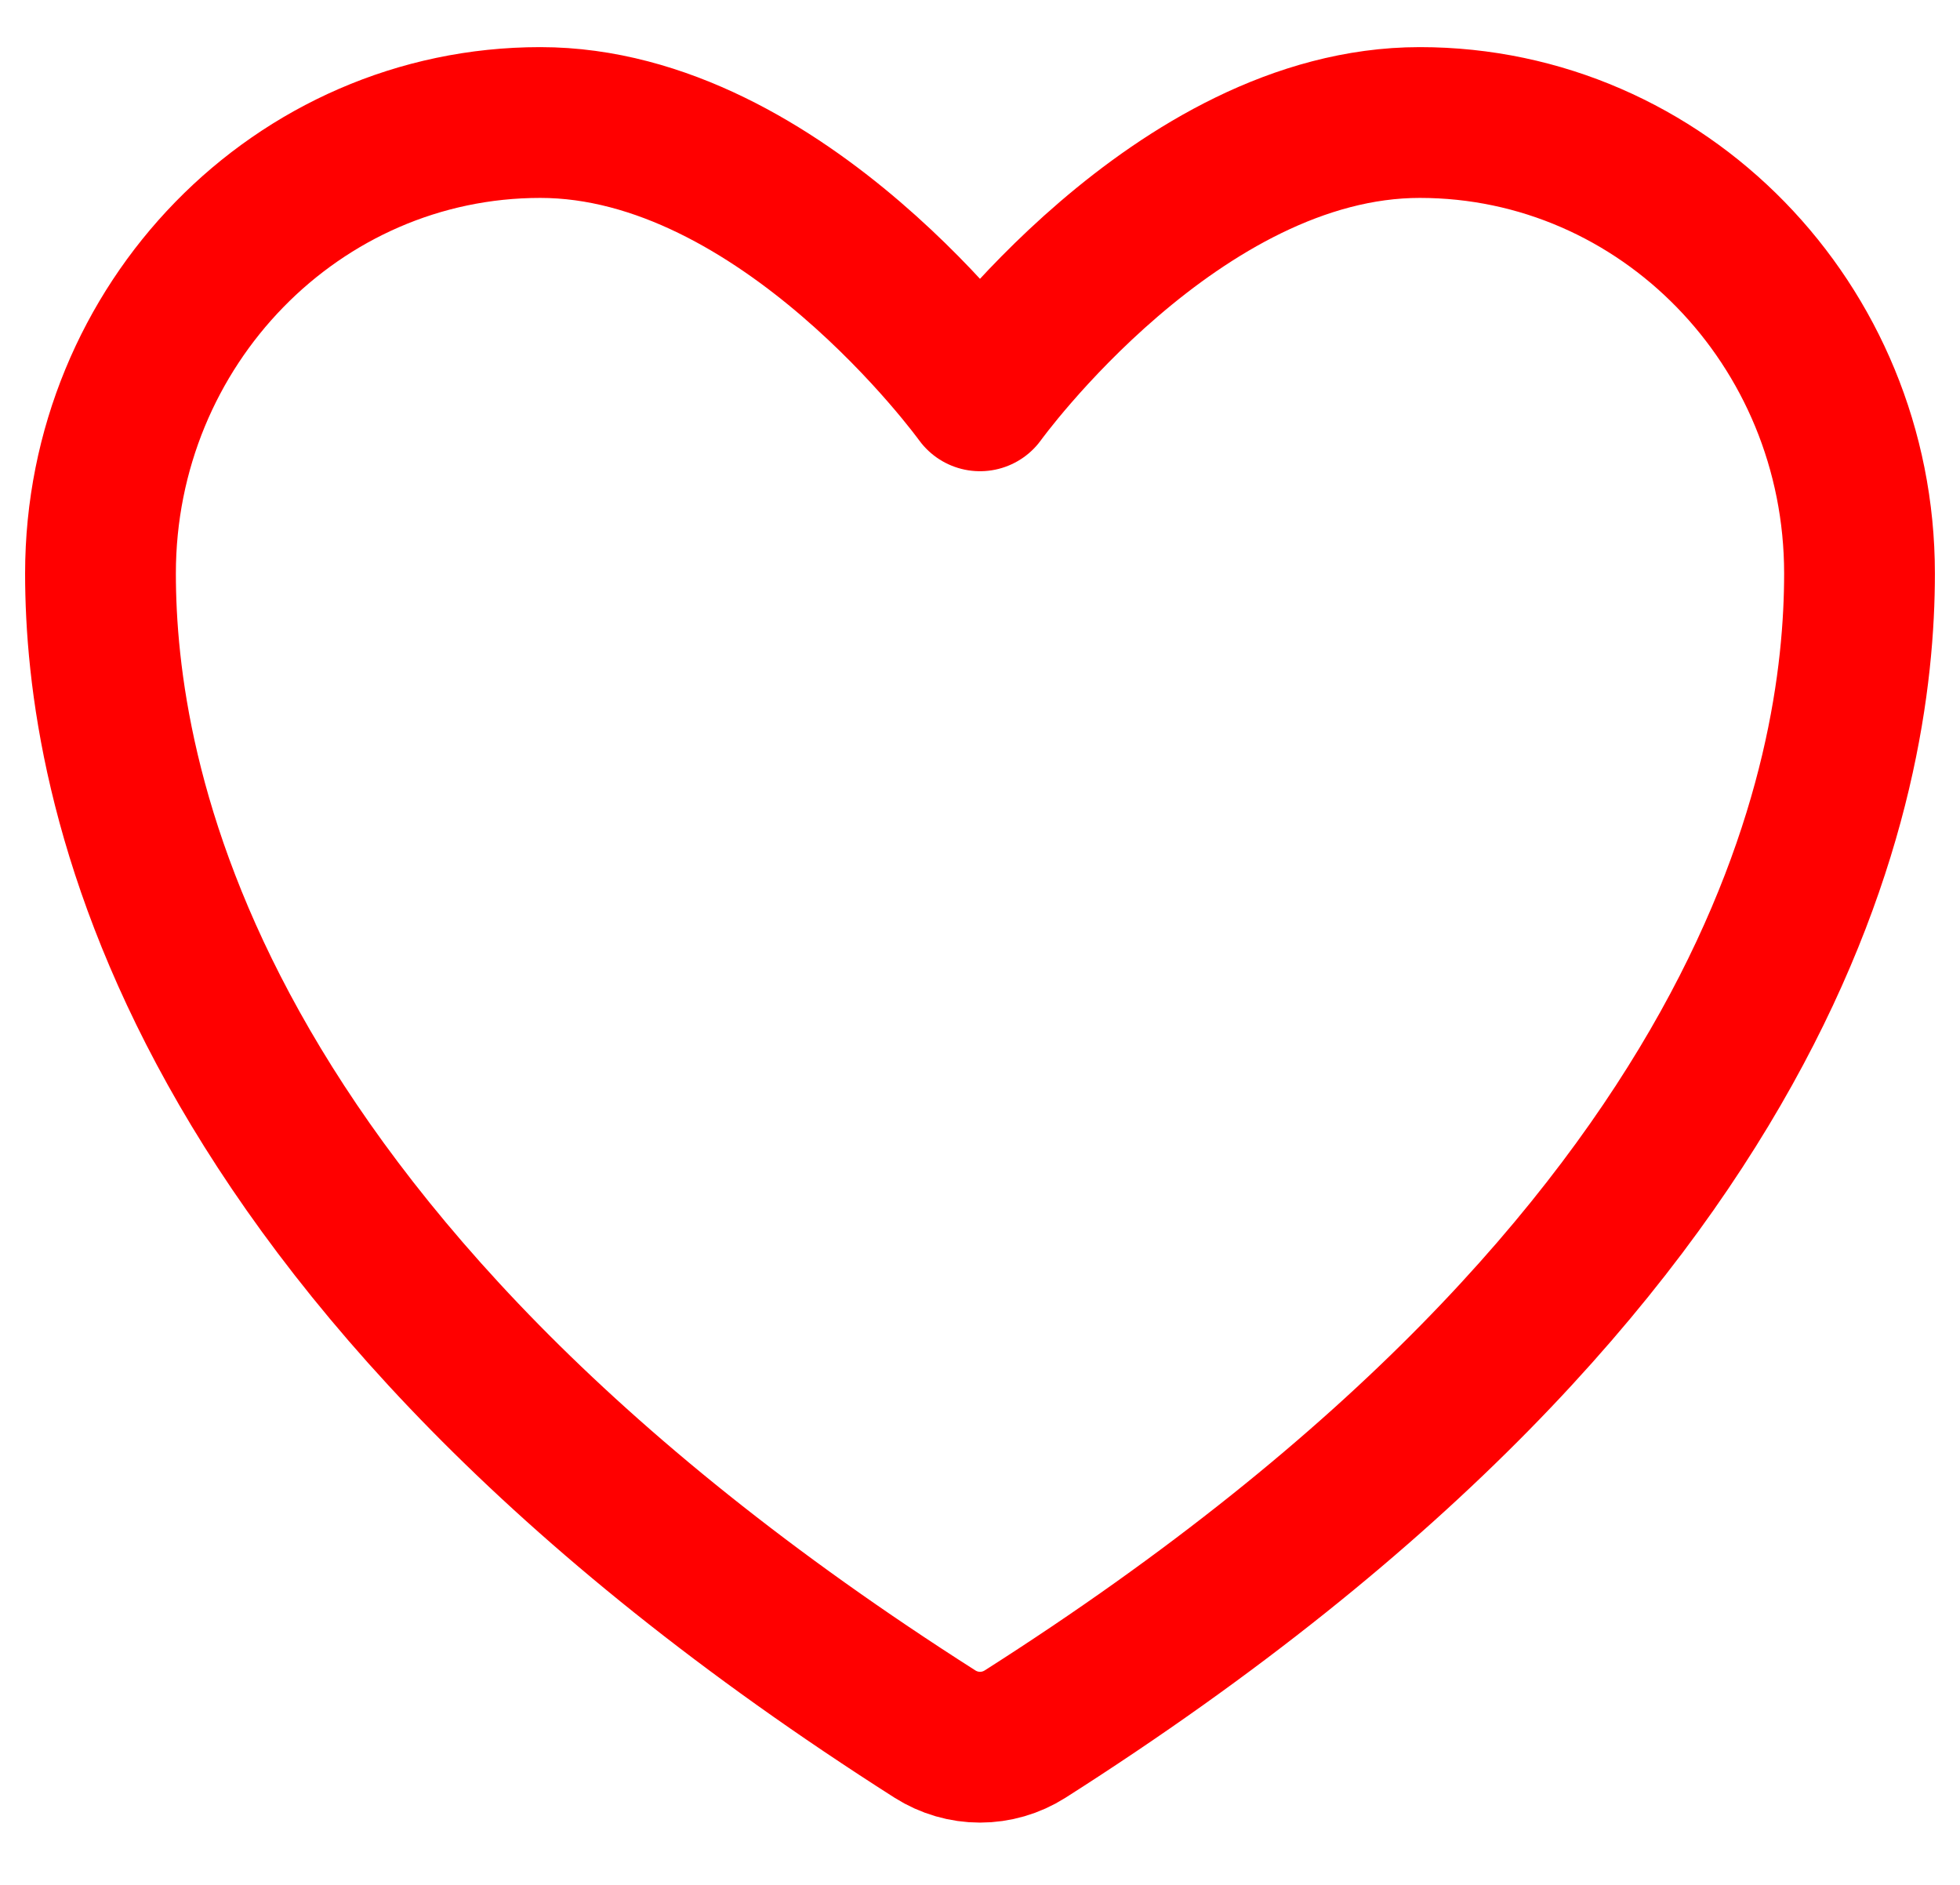 <svg width="26" height="25" viewBox="0 0 26 25" fill="none" xmlns="http://www.w3.org/2000/svg">
<path d="M7.167 1.625C3.946 1.625 1.333 4.303 1.333 7.606C1.333 10.273 2.354 16.602 12.403 23C12.583 23.114 12.79 23.174 13 23.174C13.211 23.174 13.418 23.114 13.598 23C23.646 16.602 24.667 10.273 24.667 7.606C24.667 4.303 22.055 1.625 18.834 1.625C15.612 1.625 13 5.25 13 5.25C13 5.25 10.388 1.625 7.167 1.625Z" stroke="#FF0000" stroke-width="2" stroke-linecap="round" stroke-linejoin="round"/>
</svg>
